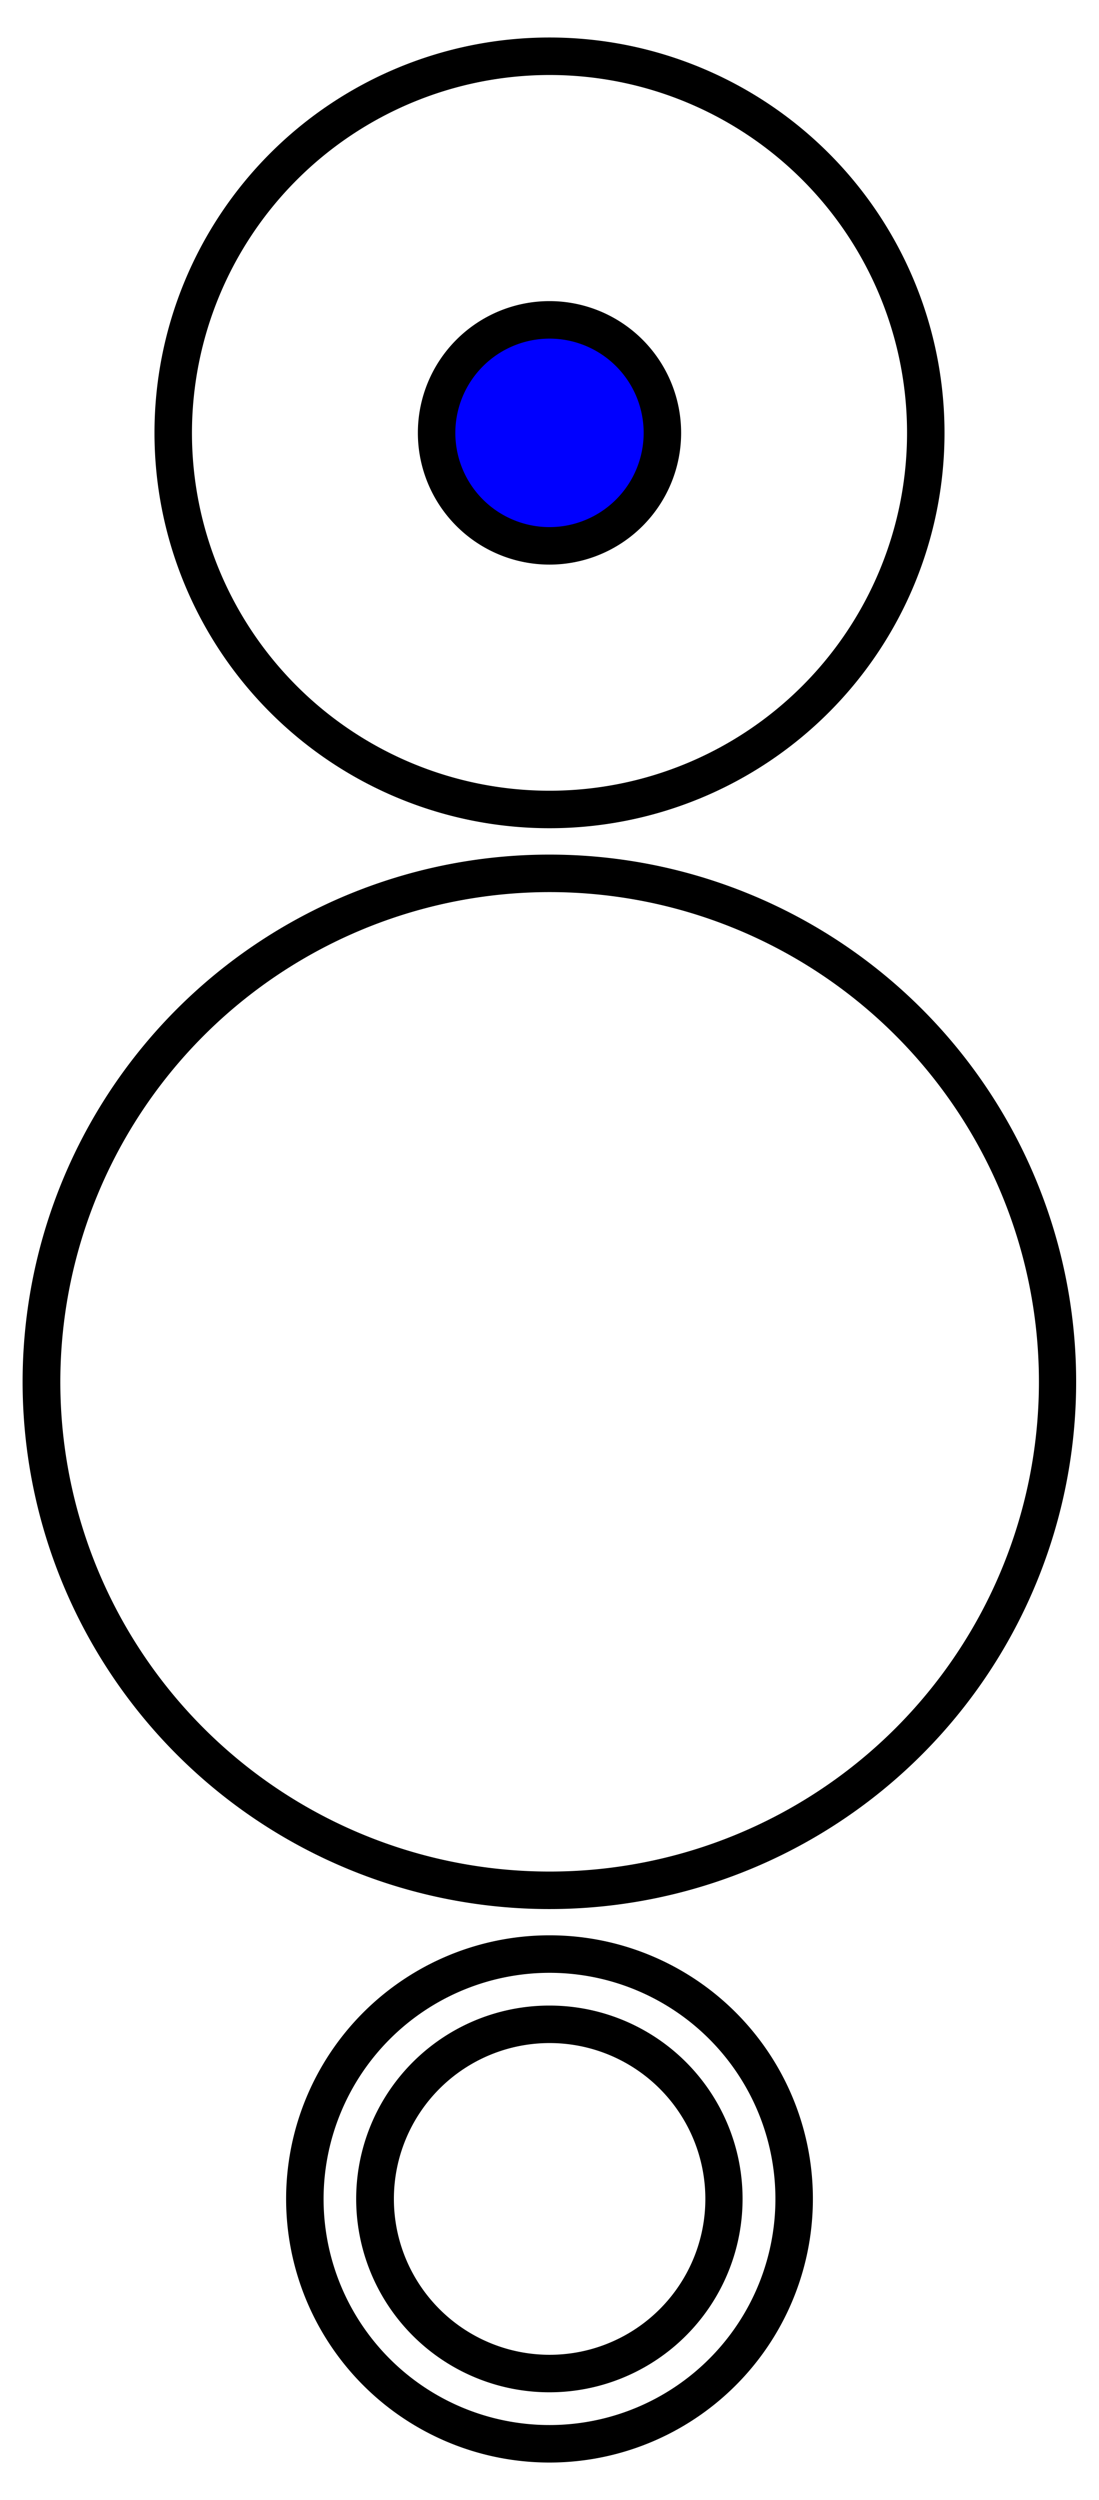 <svg id="Layer_1" data-name="Layer 1" xmlns="http://www.w3.org/2000/svg" viewBox="0 0 88 200"><defs><style>.cls-1{fill:blue;}</style></defs><title>Artboard 4</title><path d="M44,71.37A39.18,39.18,0,1,1,4.83,110.54,39.21,39.21,0,0,1,44,71.37m0-3a42.18,42.18,0,1,0,42.17,42.17A42.17,42.17,0,0,0,44,68.37Z"/><path d="M44,6A28.63,28.63,0,1,1,15.37,34.63,28.66,28.66,0,0,1,44,6m0-3A31.63,31.63,0,1,0,75.63,34.63,31.63,31.63,0,0,0,44,3Z"/><circle class="cls-1" cx="44" cy="34.63" r="9.04"/><path d="M44,27.09a7.54,7.54,0,1,1-7.54,7.54A7.55,7.55,0,0,1,44,27.09m0-3A10.54,10.54,0,1,0,54.54,34.63,10.54,10.54,0,0,0,44,24.09Z"/><path d="M44,163.45a12.47,12.47,0,1,1-12.46,12.46A12.47,12.47,0,0,1,44,163.45m0-3a15.47,15.47,0,1,0,15.46,15.46A15.46,15.46,0,0,0,44,160.45Z"/><path d="M44,157.83a18.09,18.09,0,1,1-18.09,18.08A18.11,18.11,0,0,1,44,157.83m0-3a21.09,21.09,0,1,0,21.09,21.08A21.08,21.08,0,0,0,44,154.83Z"/></svg>